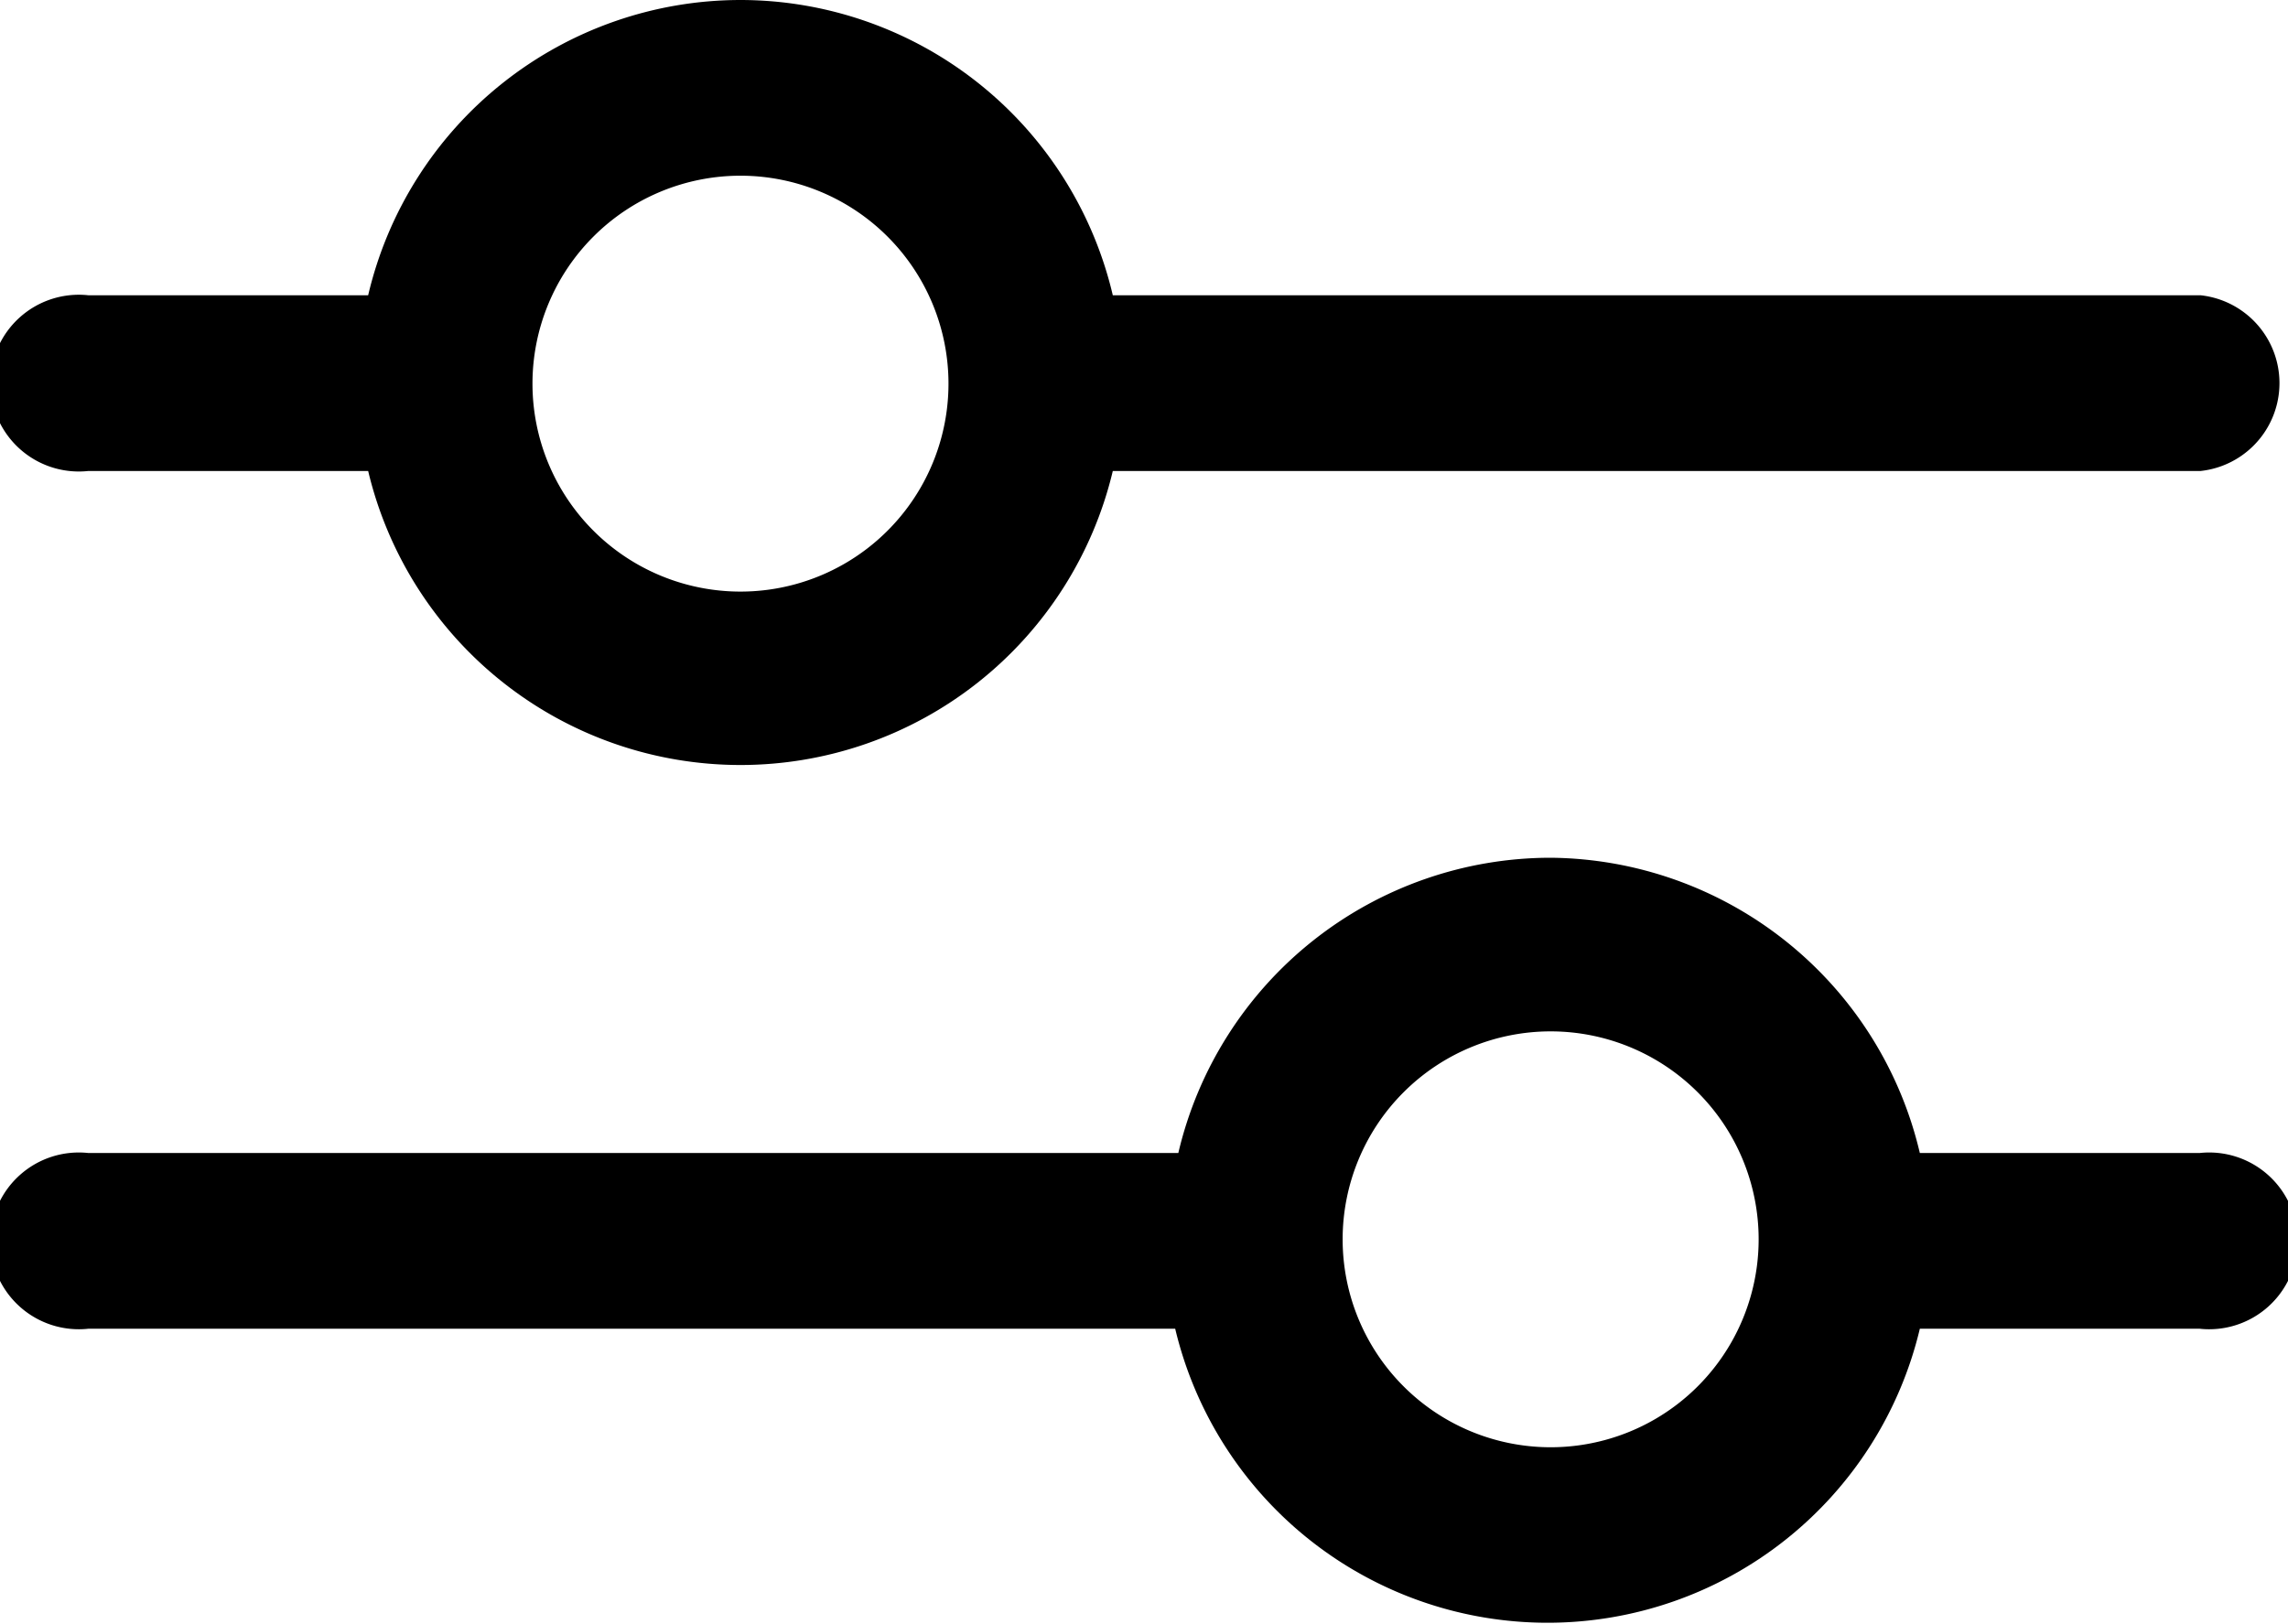<svg xmlns="http://www.w3.org/2000/svg" viewBox="0 0 22 15.62"><title>filters</title><g id="Layer_2" data-name="Layer 2"><g id="Слой_2" data-name="Слой 2"><g id="Слой_1" data-name="Слой 1"><path id="Path_209" data-name="Path 209" d="M7.12,0A3.68,3.68,0,0,0,3.54,2.84H.85a.85.85,0,1,0,0,1.69H3.54a3.68,3.68,0,0,0,7.16,0H21.16a.85.85,0,0,0,0-1.69H10.7A3.68,3.68,0,0,0,7.12,0Zm0,5.69a2,2,0,1,1,2-2h0A2,2,0,0,1,7.12,5.69Z"/><path id="Path_210" data-name="Path 210" d="M14.91,8.25a3.68,3.68,0,0,0-3.58,2.84H.85a.85.85,0,1,0,0,1.69H11.3a3.68,3.68,0,0,0,7.16,0h2.69a.85.85,0,1,0,0-1.69H18.46A3.68,3.68,0,0,0,14.91,8.25Zm0,5.67a2,2,0,1,1,2-2,2,2,0,0,1-2,2Z"/></g></g></g></svg>
